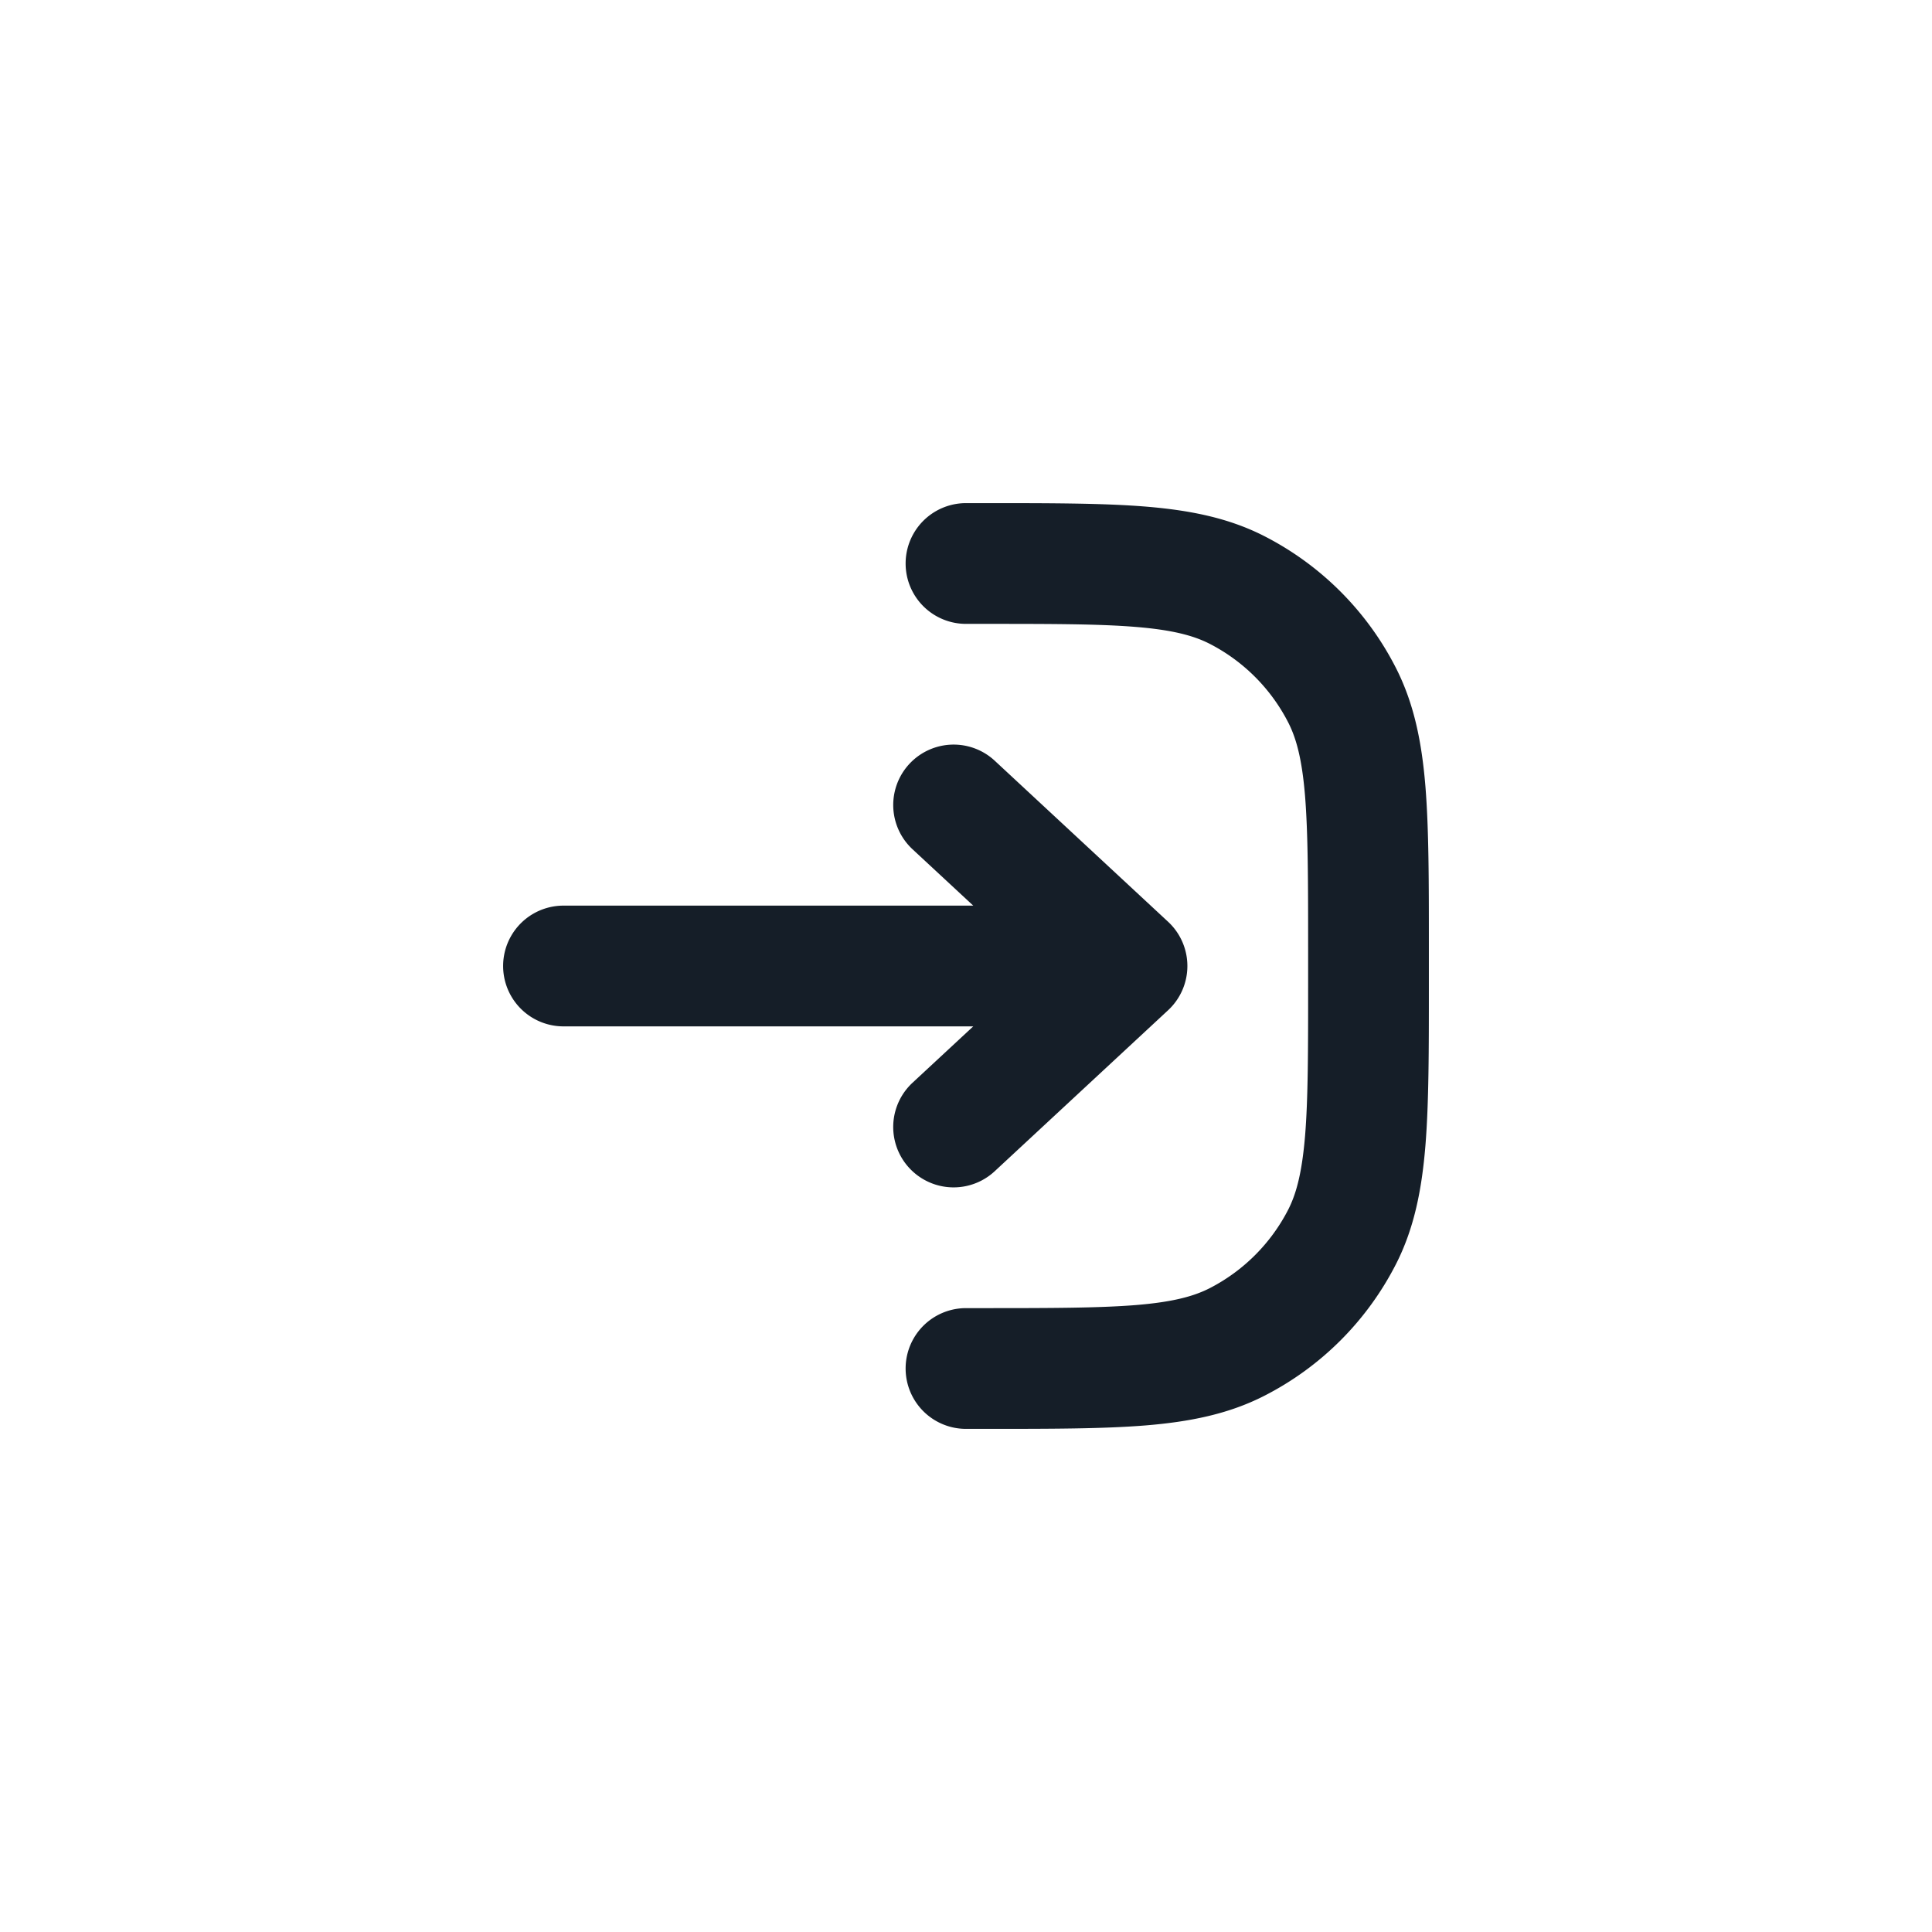 <svg xmlns="http://www.w3.org/2000/svg" viewBox="0 0 24 24"><path fill="#151E28" d="M12 16.25h.2c.853 0 1.447-.001 1.909-.038.454-.037.715-.107.913-.207.423-.216.767-.56.983-.983.1-.198.169-.459.207-.912.038-.463.038-1.057.038-1.91v-.4c0-.853-.001-1.447-.038-1.909-.037-.454-.107-.715-.207-.912a2.253 2.253 0 0 0-.983-.984c-.198-.1-.459-.17-.912-.207-.463-.038-1.057-.038-1.91-.038H12a.75.75 0 0 1 0-1.5h.232c.813 0 1.469 0 2 .043.546.045 1.026.139 1.47.365.706.36 1.28.934 1.639 1.64.226.444.321.924.366 1.47.043.531.043 1.187.043 2v.464c0 .813 0 1.469-.043 2-.045.546-.139 1.026-.365 1.47a3.749 3.749 0 0 1-1.64 1.639c-.444.226-.924.321-1.47.366-.531.043-1.187.043-2 .043H12a.75.75 0 0 1 0-1.5Zm2.51-3.7-2.154 2a.75.75 0 1 1-1.02-1.1l.754-.7H7a.75.75 0 0 1 0-1.5h5.09l-.754-.7a.75.75 0 1 1 1.021-1.1l2.153 2a.75.75 0 0 1 0 1.1Z"/></svg>